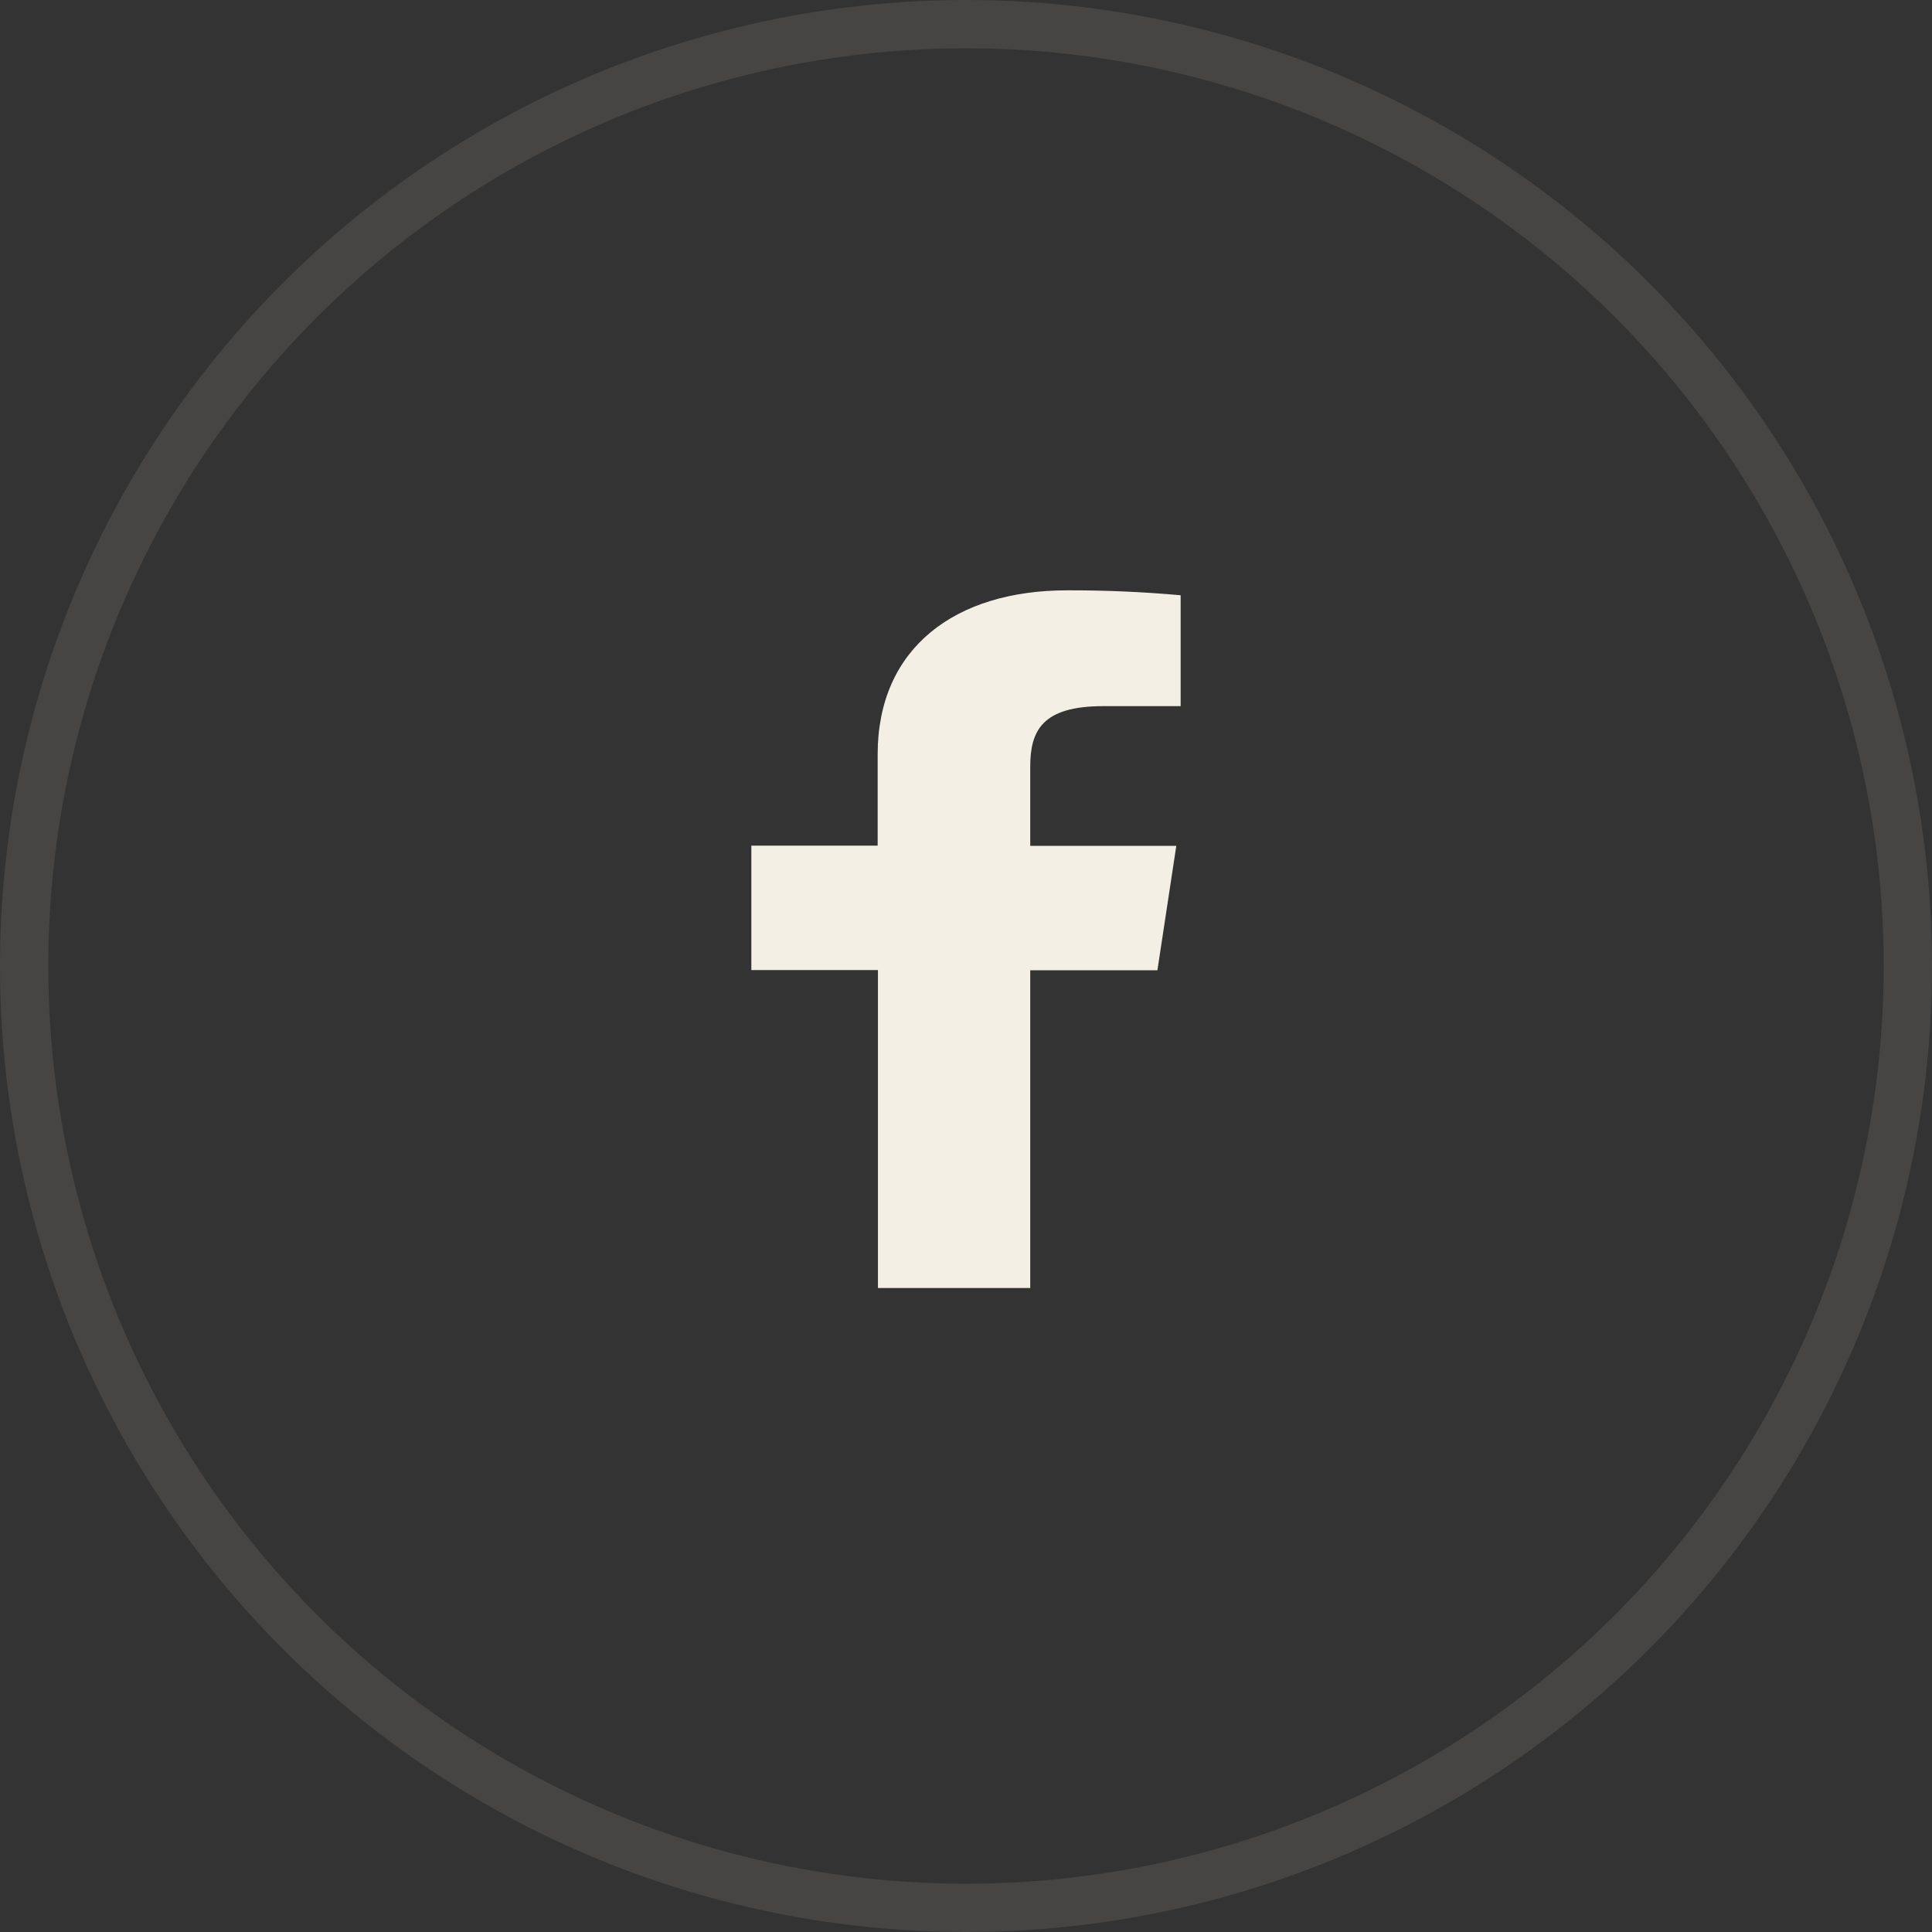 <svg width="40" height="40" viewBox="0 0 40 40" fill="none" xmlns="http://www.w3.org/2000/svg">
<rect x="0" y="0" width="40" height="40" fill="#333333" stroke="none"/>
<circle opacity="0.1" cx="20" cy="20" r="19.5" stroke="#F3EFE4"/>
<path d="M21.33 26.667V20.088H23.963L24.354 17.513H21.33V15.873C21.33 15.129 21.576 14.62 22.841 14.62H24.444V12.324C23.665 12.254 22.88 12.22 22.096 12.222C19.769 12.222 18.171 13.42 18.171 15.618V17.508H15.556V20.084H18.177V26.667H21.33Z" fill="#F3EFE4"/>
</svg>
